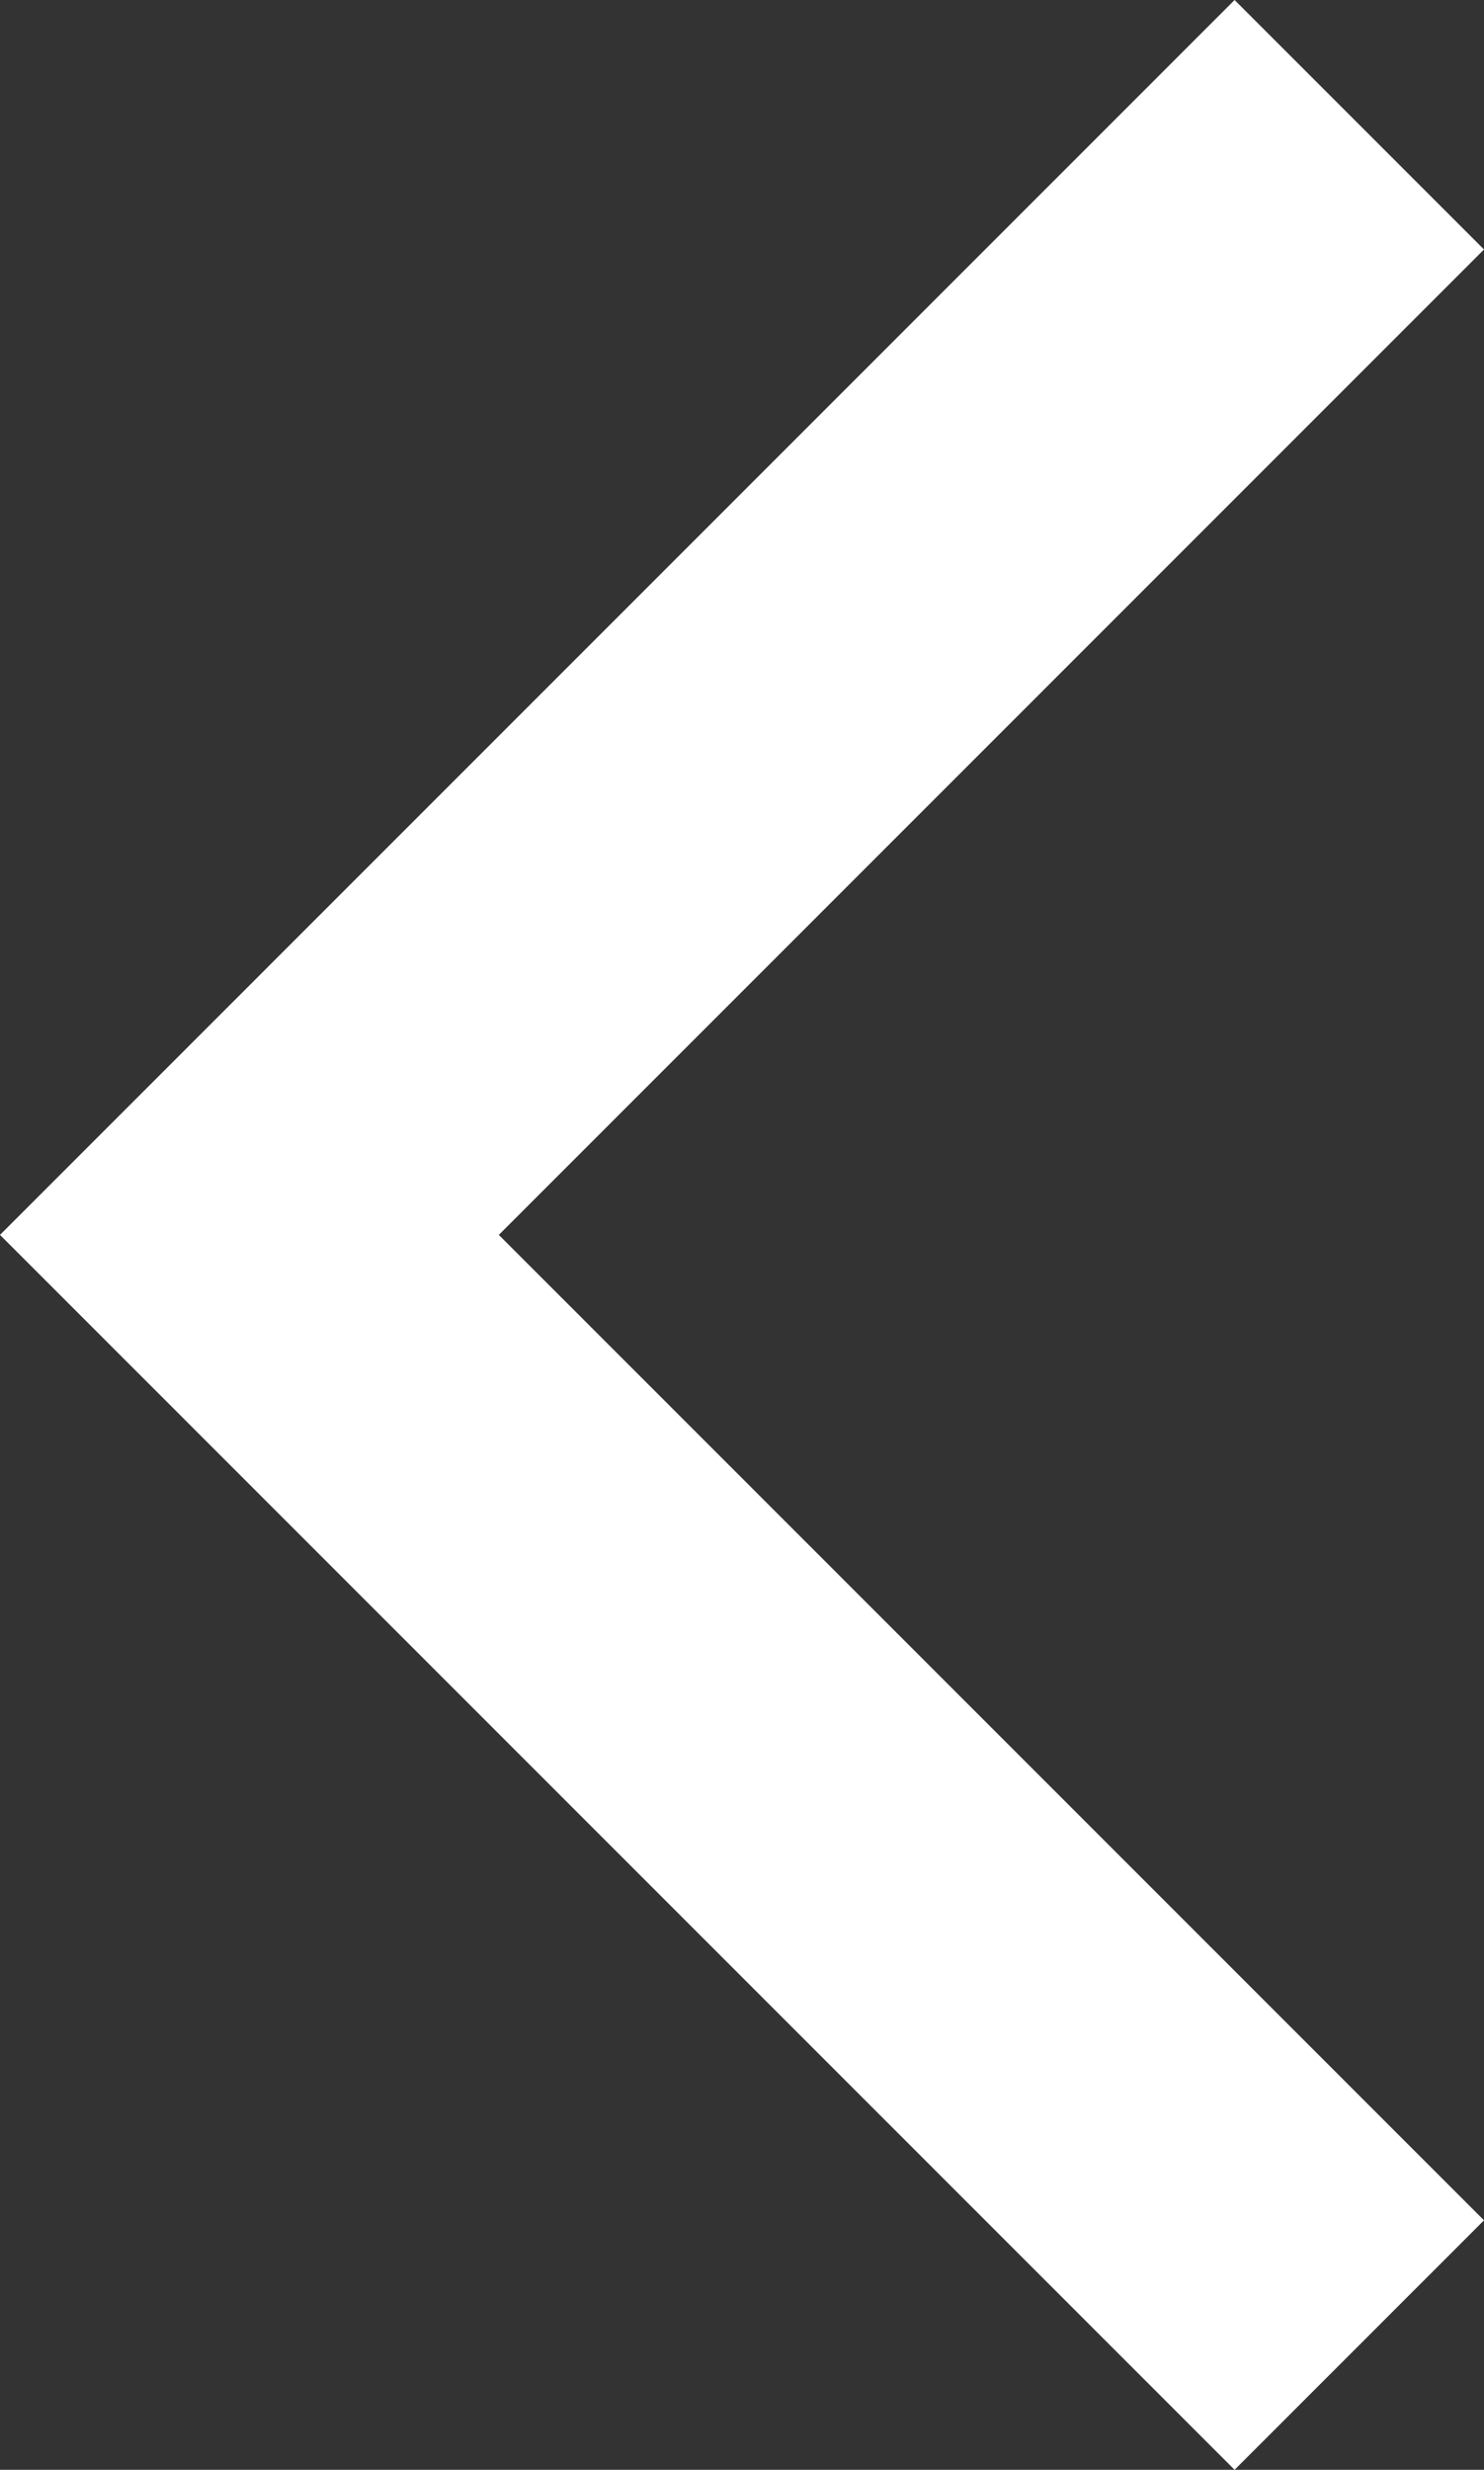 <?xml version="1.0" encoding="utf-8"?>
<!-- Generator: Adobe Illustrator 22.0.1, SVG Export Plug-In . SVG Version: 6.00 Build 0)  -->
<svg version="1.1" id="Layer_1" xmlns="http://www.w3.org/2000/svg" xmlns:xlink="http://www.w3.org/1999/xlink" x="0px" y="0px"
	 viewBox="0 0 11.9 19.8" style="enable-background:new 0 0 11.9 19.8;" xml:space="preserve">
<rect x="0" y="0" width="11.9" height="19.8" fill="#333333" stroke="none"/>
<style type="text/css">
	.st0{clip-path:url(#SVGID_2_);}
	.st1{clip-path:url(#SVGID_6_);}
	.st2{clip-path:url(#SVGID_8_);fill:#CCCCCC;}
	.st3{clip-path:url(#SVGID_10_);}
	.st4{fill:#474747;}
	.st5{fill:#FFFFFF;}
	.st6{fill:#EFCD60;}
	.st7{fill:#FAFAFA;}
	.st8{fill:#97FFDC;}
	.st9{fill:#B0C466;}
</style>
<polygon class="st5" points="9.9,0 0,9.9 0,9.9 0,9.9 9.9,19.8 11.9,17.8 4,9.9 11.9,2 "/>
</svg>
